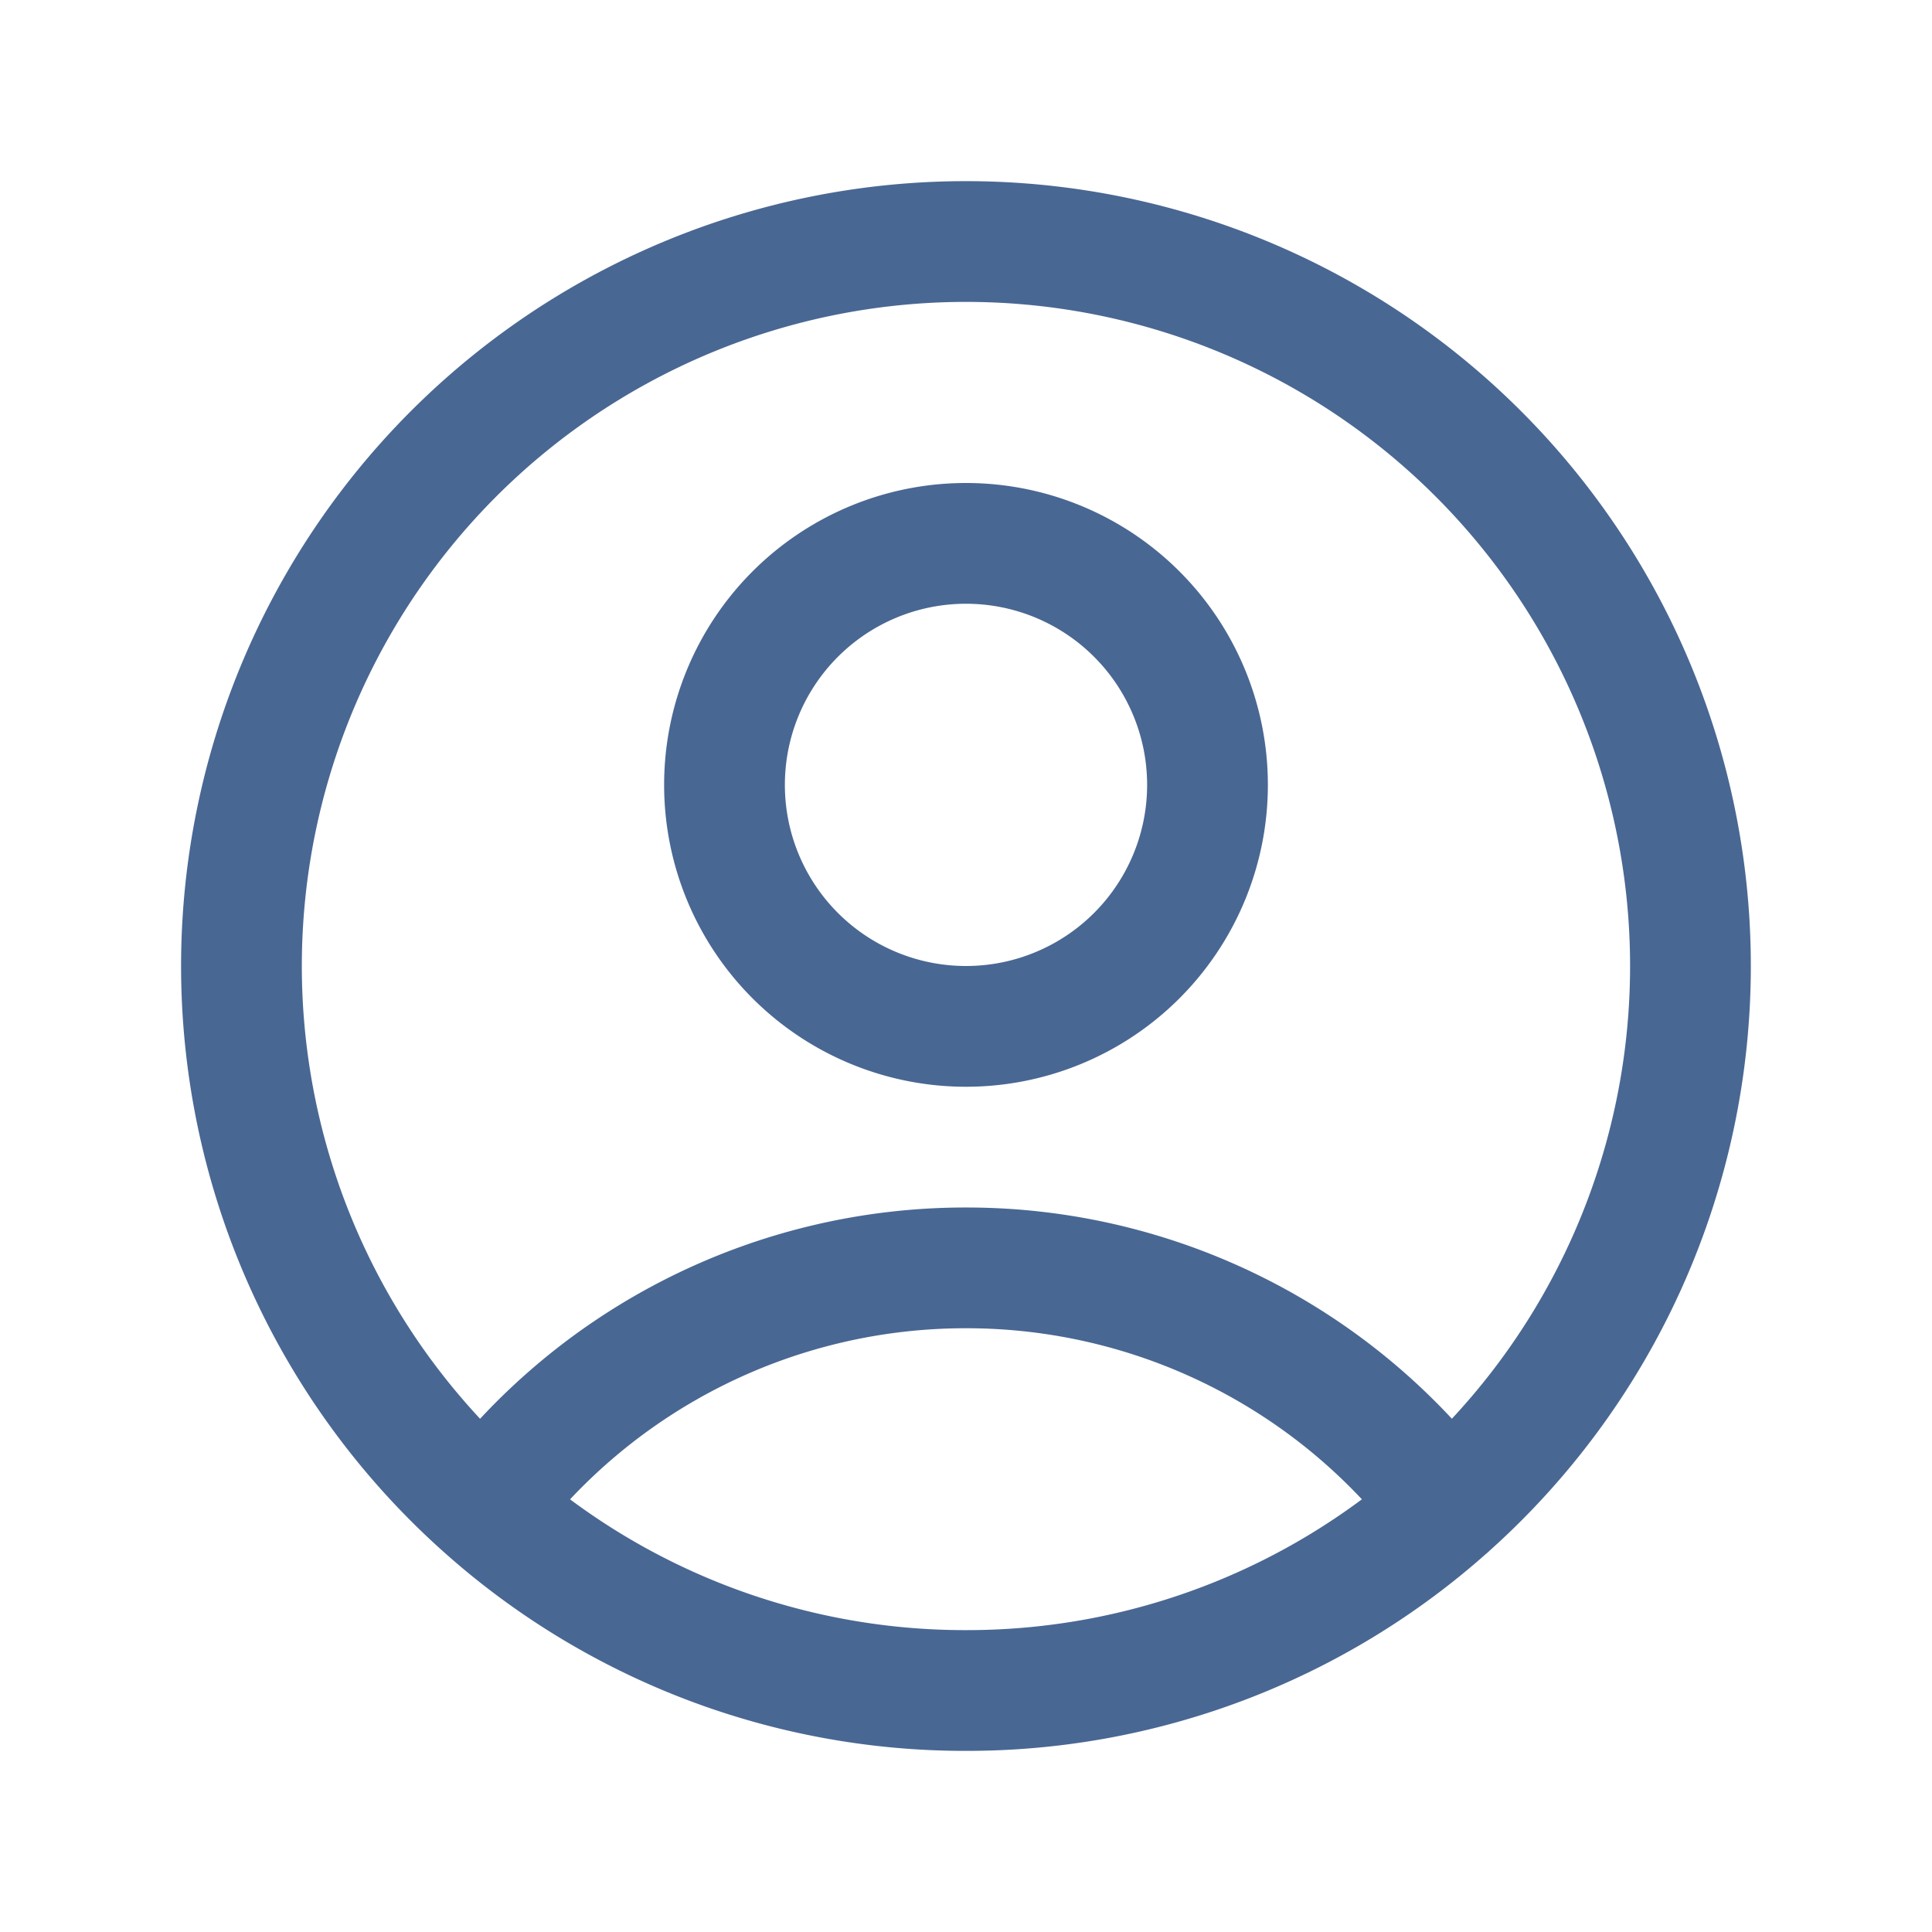         <svg xmlns="http://www.w3.org/2000/svg" fill="none" viewBox="0 0 24 24" stroke-width="1.5" stroke="currentColor"
             style="color: #496793b4;">
            <path stroke-linecap="round" stroke-linejoin="round"
                  d="M17.982 18.725A7.488 7.488 0 0012 15.75a7.488 7.488 0 00-5.982 2.975m11.963 0a9 9 0 10-11.963 0m11.963 0A8.966 8.966 0 0112 21a8.966 8.966 0 01-5.982-2.275M15 9.75a3 3 0 11-6 0 3 3 0 016 0z"/>
        </svg>
